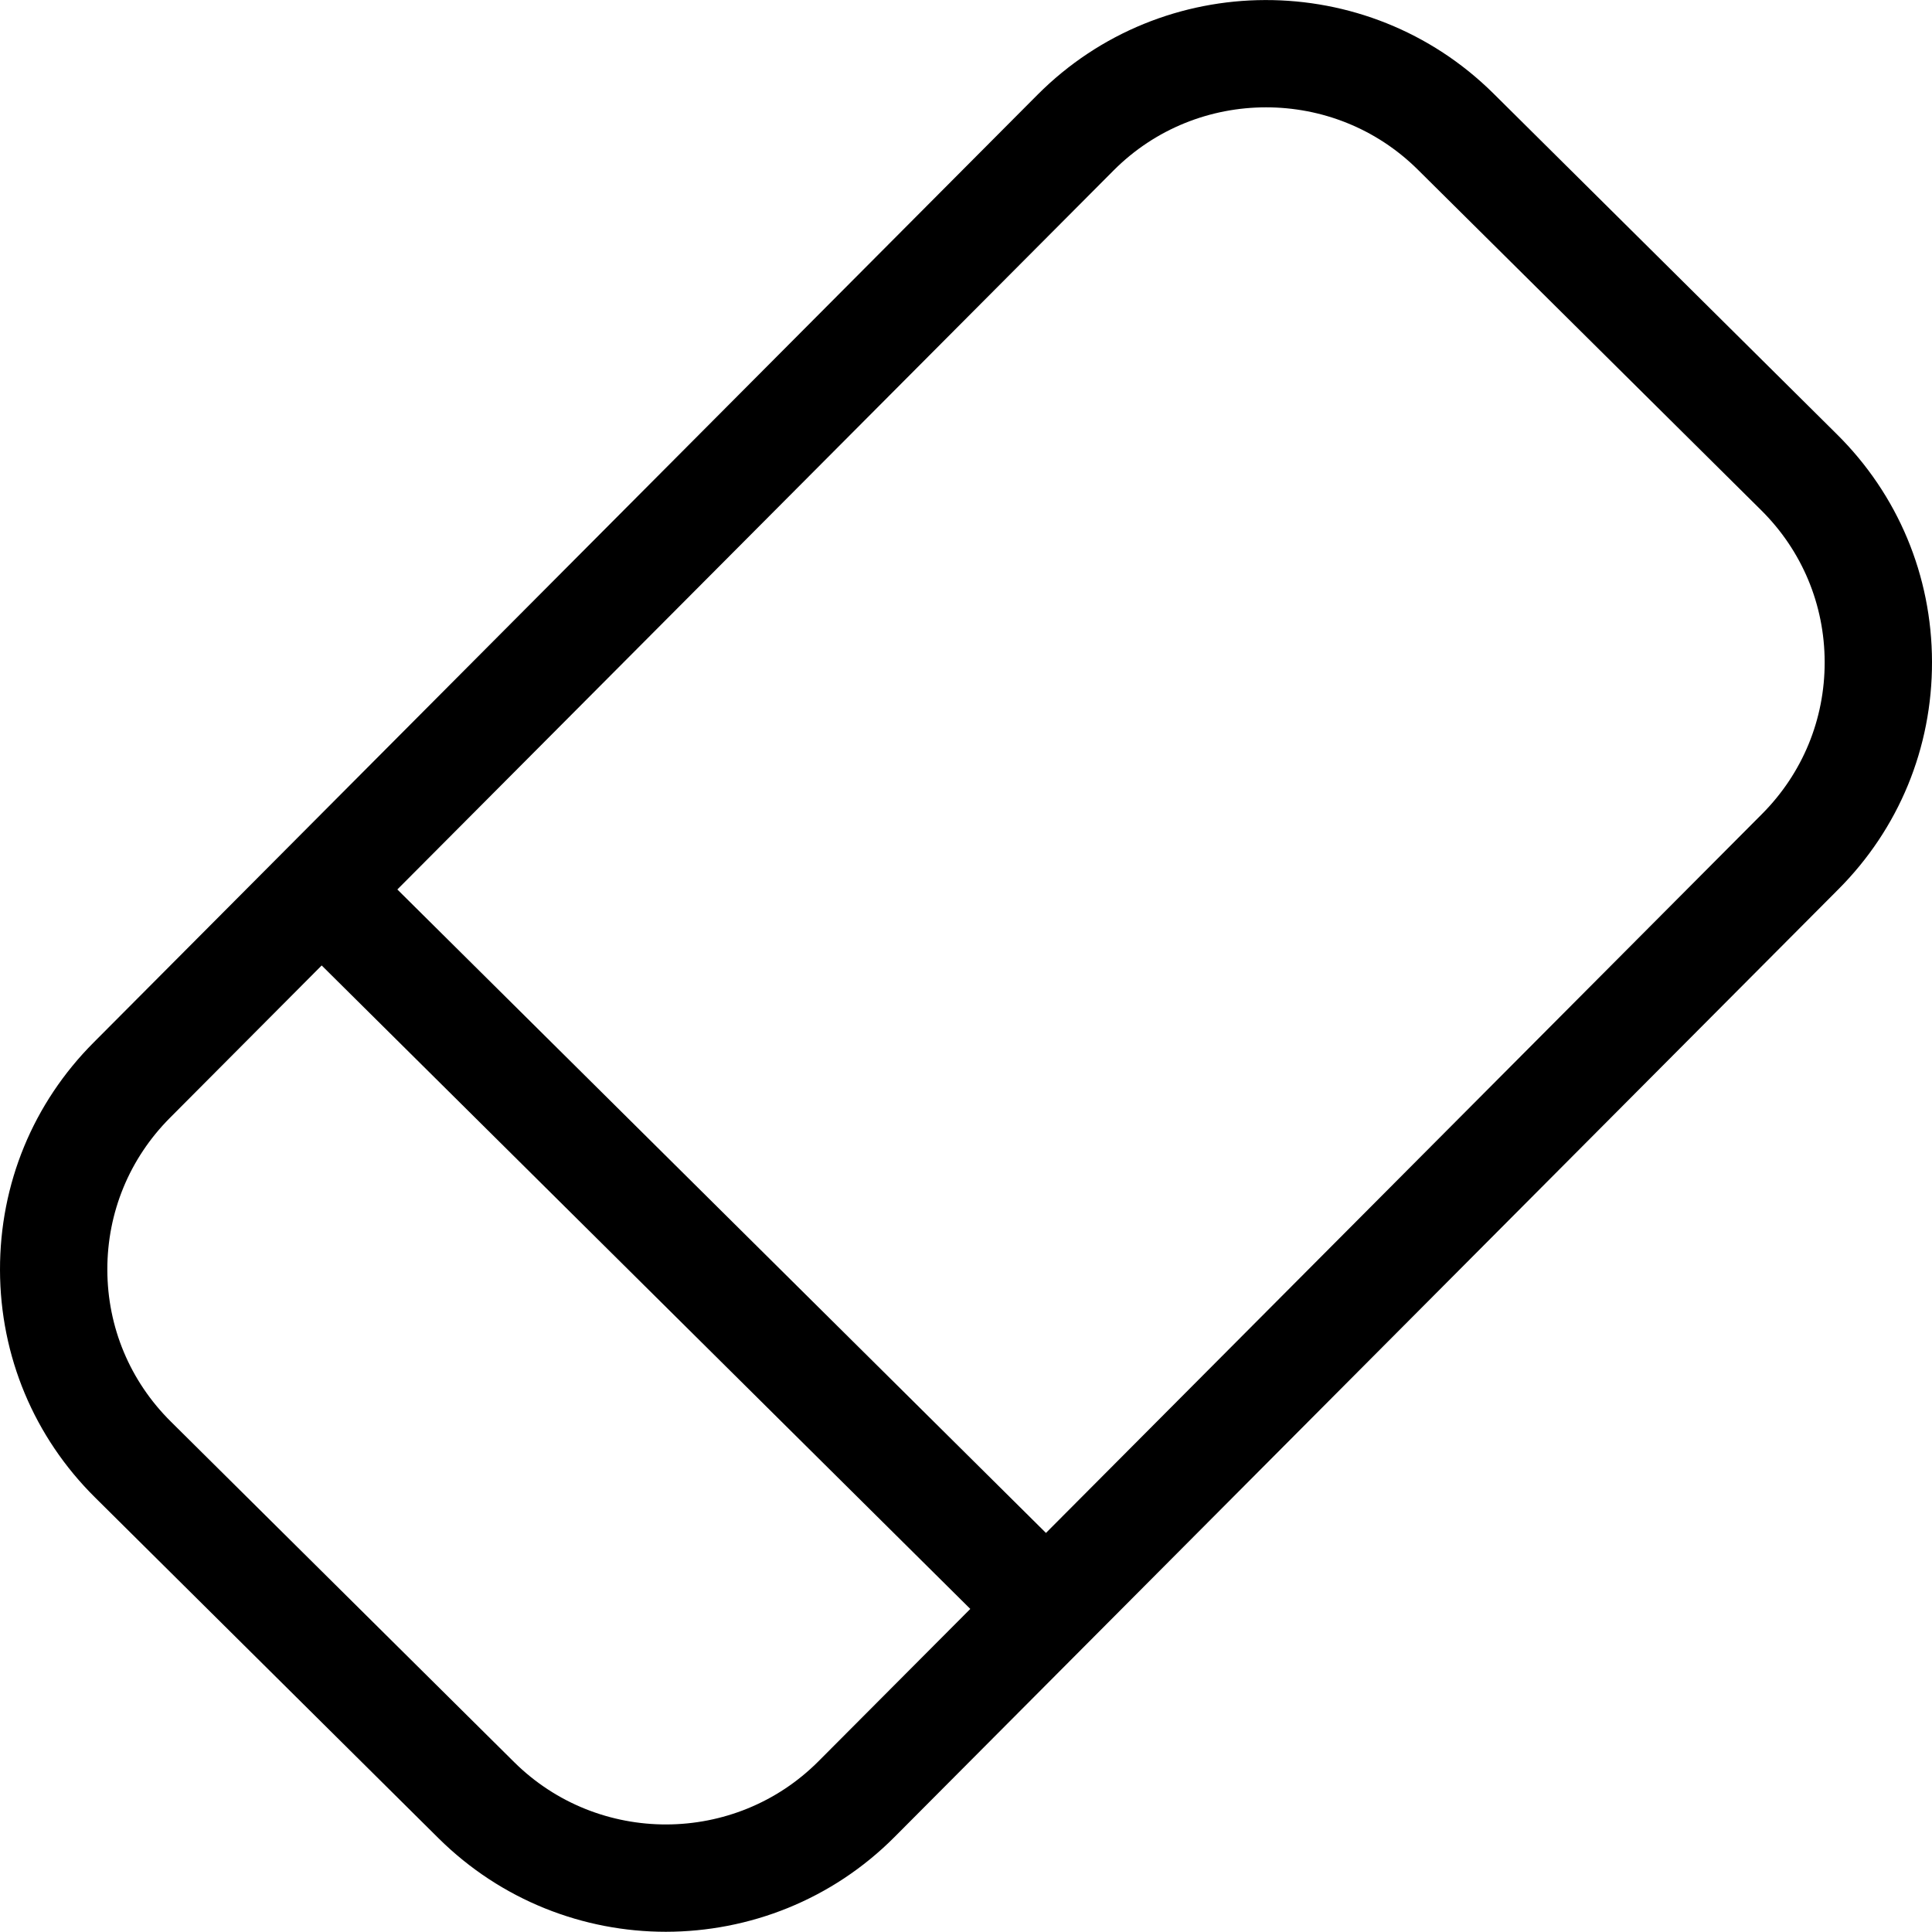 <svg width="18" height="18" viewBox="0 0 18 18" xmlns="http://www.w3.org/2000/svg"><title>content/eraser_18</title><path d="M16.417 7.583l-6.672 6.699-6.043-5.995 6.672-6.698c.391-.393.906-.589 1.422-.589.512 0 1.023.193 1.414.581l3.199 3.173c.38.377.59.879.591 1.414.001.534-.206 1.036-.583 1.415zm-8.791 8.826c-.779.782-2.051.786-2.836.008l-3.199-3.173c-.38-.377-.59-.879-.591-1.414-.001-.534.206-1.036.583-1.415l1.414-1.42 6.043 5.995-1.414 1.419zm9.487-12.364L13.915.872c-1.176-1.166-3.081-1.162-4.25.012l-8.79 8.826c-.567.567-.877 1.321-.875 2.123.002.802.317 1.556.887 2.12l3.198 3.173c.586.581 1.353.872 2.119.872.773-.001 1.545-.295 2.131-.884l8.79-8.826c.567-.567.877-1.321.875-2.123-.002-.802-.317-1.556-.887-2.12z" fill-rule="evenodd"/></svg>